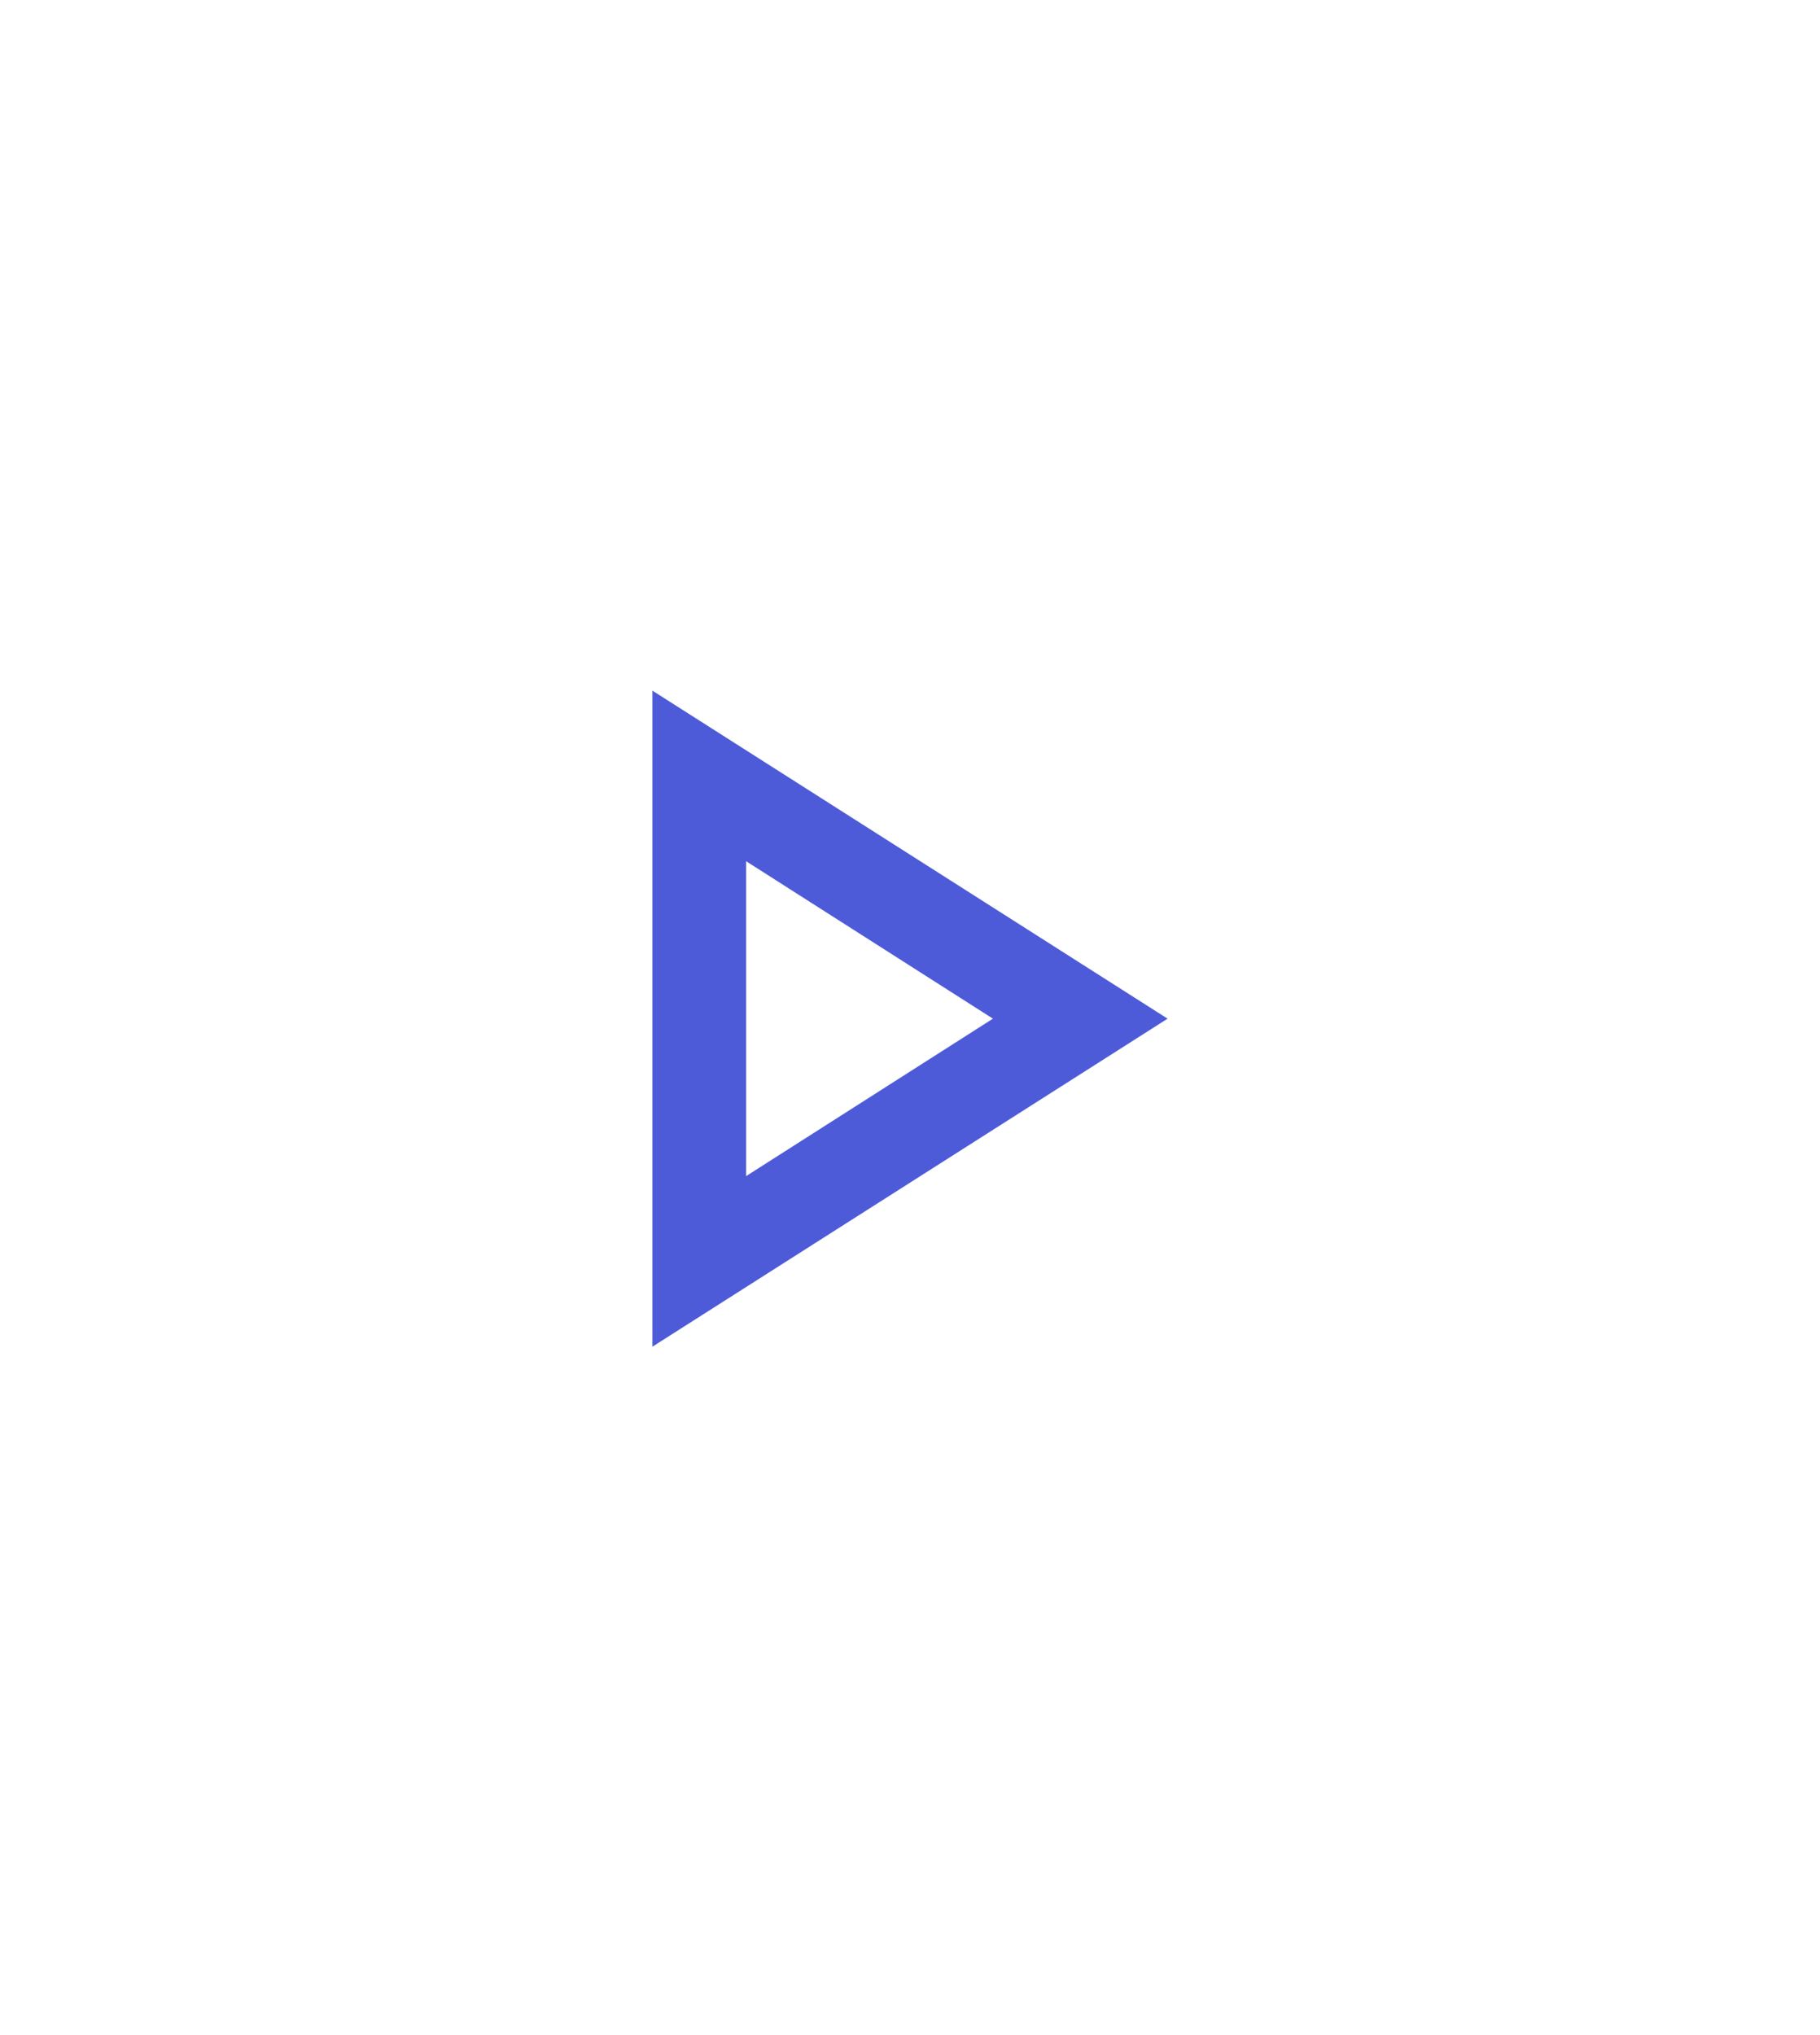 <svg width="34" height="38" viewBox="0 0 34 38" fill="none" xmlns="http://www.w3.org/2000/svg">
<g filter="url(#filter0_d_1094_26785)">
<path d="M13.938 16.081L18.549 19.021L13.938 21.961V16.081ZM12.188 12.896V25.146L21.812 19.021L12.188 12.896Z" fill="#4D5BD9"/>
</g>
<defs>
<filter id="filter0_d_1094_26785" x="0.188" y="0.896" width="33.625" height="36.25" filterUnits="userSpaceOnUse" color-interpolation-filters="sRGB">
<feFlood flood-opacity="0" result="BackgroundImageFix"/>
<feColorMatrix in="SourceAlpha" type="matrix" values="0 0 0 0 0 0 0 0 0 0 0 0 0 0 0 0 0 0 127 0" result="hardAlpha"/>
<feOffset/>
<feGaussianBlur stdDeviation="6"/>
<feComposite in2="hardAlpha" operator="out"/>
<feColorMatrix type="matrix" values="0 0 0 0 0.302 0 0 0 0 0.357 0 0 0 0 0.851 0 0 0 0.24 0"/>
<feBlend mode="normal" in2="BackgroundImageFix" result="effect1_dropShadow_1094_26785"/>
<feBlend mode="normal" in="SourceGraphic" in2="effect1_dropShadow_1094_26785" result="shape"/>
</filter>
</defs>
</svg>
